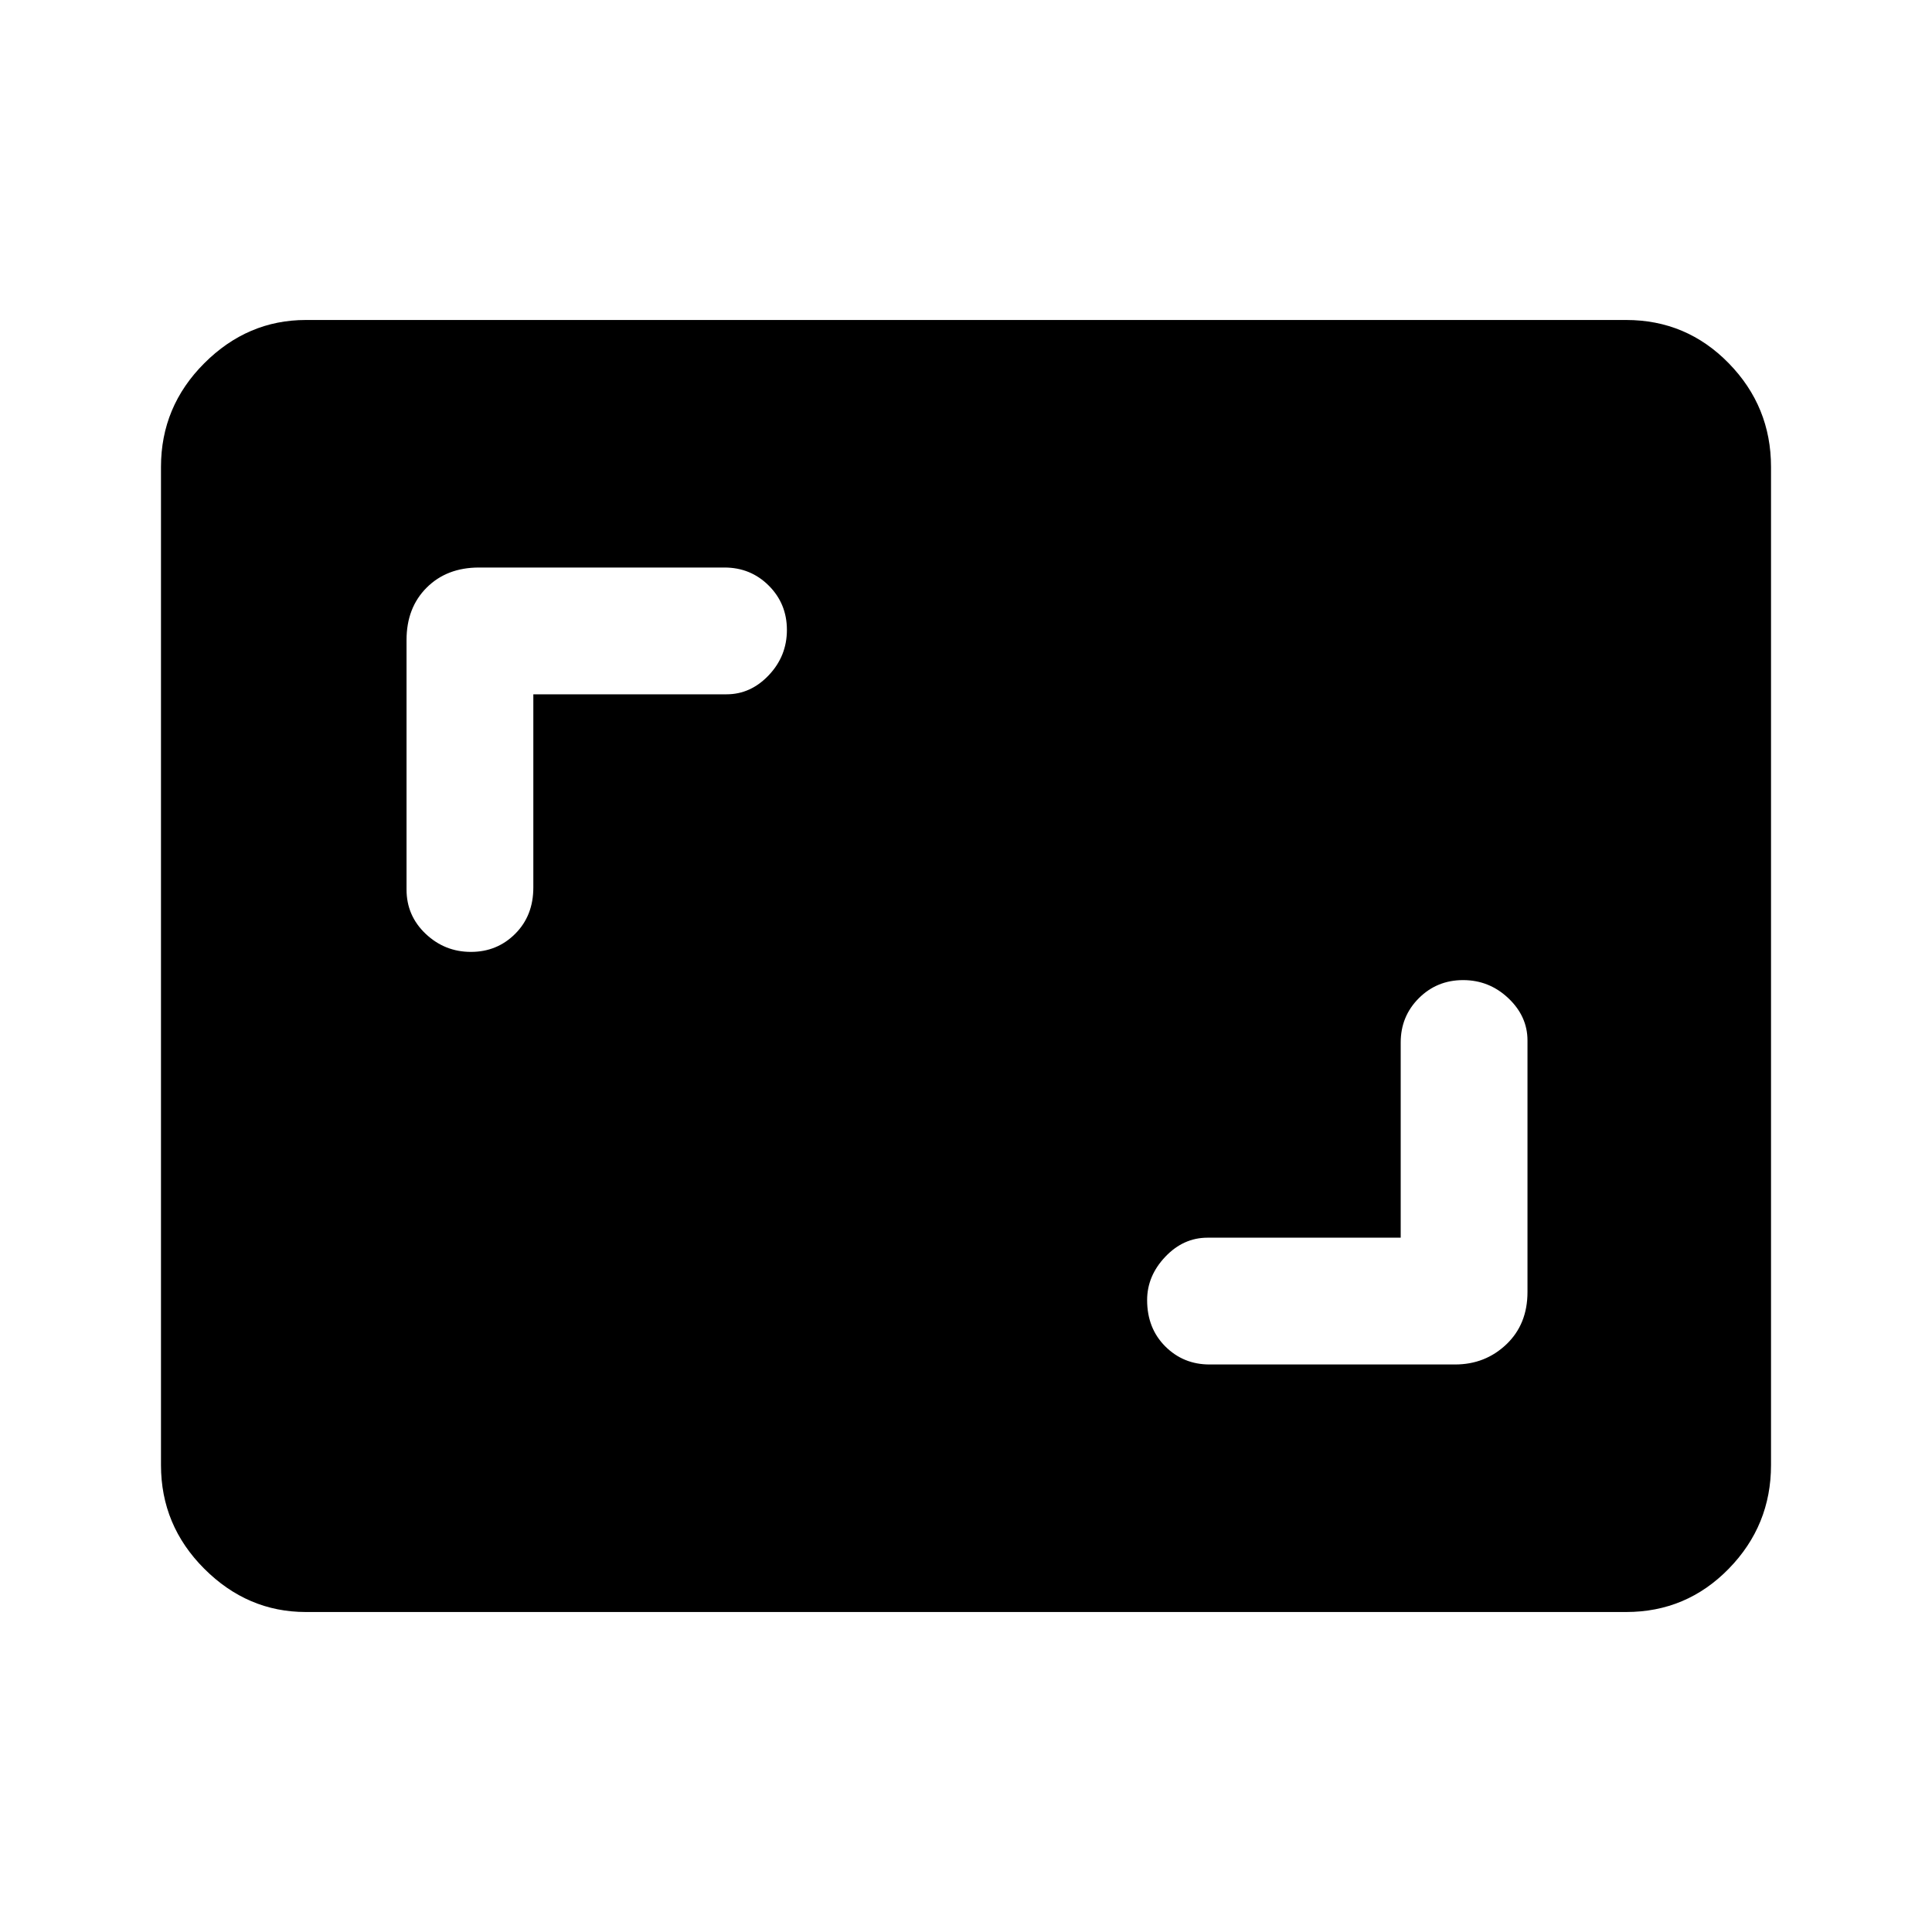 <svg xmlns="http://www.w3.org/2000/svg" height="40" width="40"><path d="M9.75 19.708Q10.292 19.708 10.667 19.333Q11.042 18.958 11.042 18.375V14.375H15.042Q15.542 14.375 15.917 13.979Q16.292 13.583 16.292 13.042Q16.292 12.5 15.917 12.125Q15.542 11.75 15 11.75H9.917Q9.25 11.75 8.833 12.167Q8.417 12.583 8.417 13.25V18.417Q8.417 18.958 8.812 19.333Q9.208 19.708 9.75 19.708ZM25.042 28.25H30.125Q30.75 28.25 31.188 27.833Q31.625 27.417 31.625 26.75V21.542Q31.625 21.042 31.229 20.667Q30.833 20.292 30.292 20.292Q29.75 20.292 29.375 20.667Q29 21.042 29 21.583V25.625H25Q24.5 25.625 24.125 26.021Q23.75 26.417 23.75 26.917Q23.75 27.5 24.125 27.875Q24.5 28.25 25.042 28.25ZM6.333 33.375Q5.125 33.375 4.229 32.479Q3.333 31.583 3.333 30.333V9.667Q3.333 8.417 4.229 7.521Q5.125 6.625 6.333 6.625H33.667Q34.917 6.625 35.792 7.521Q36.667 8.417 36.667 9.667V30.333Q36.667 31.583 35.792 32.479Q34.917 33.375 33.667 33.375Z"/></svg>